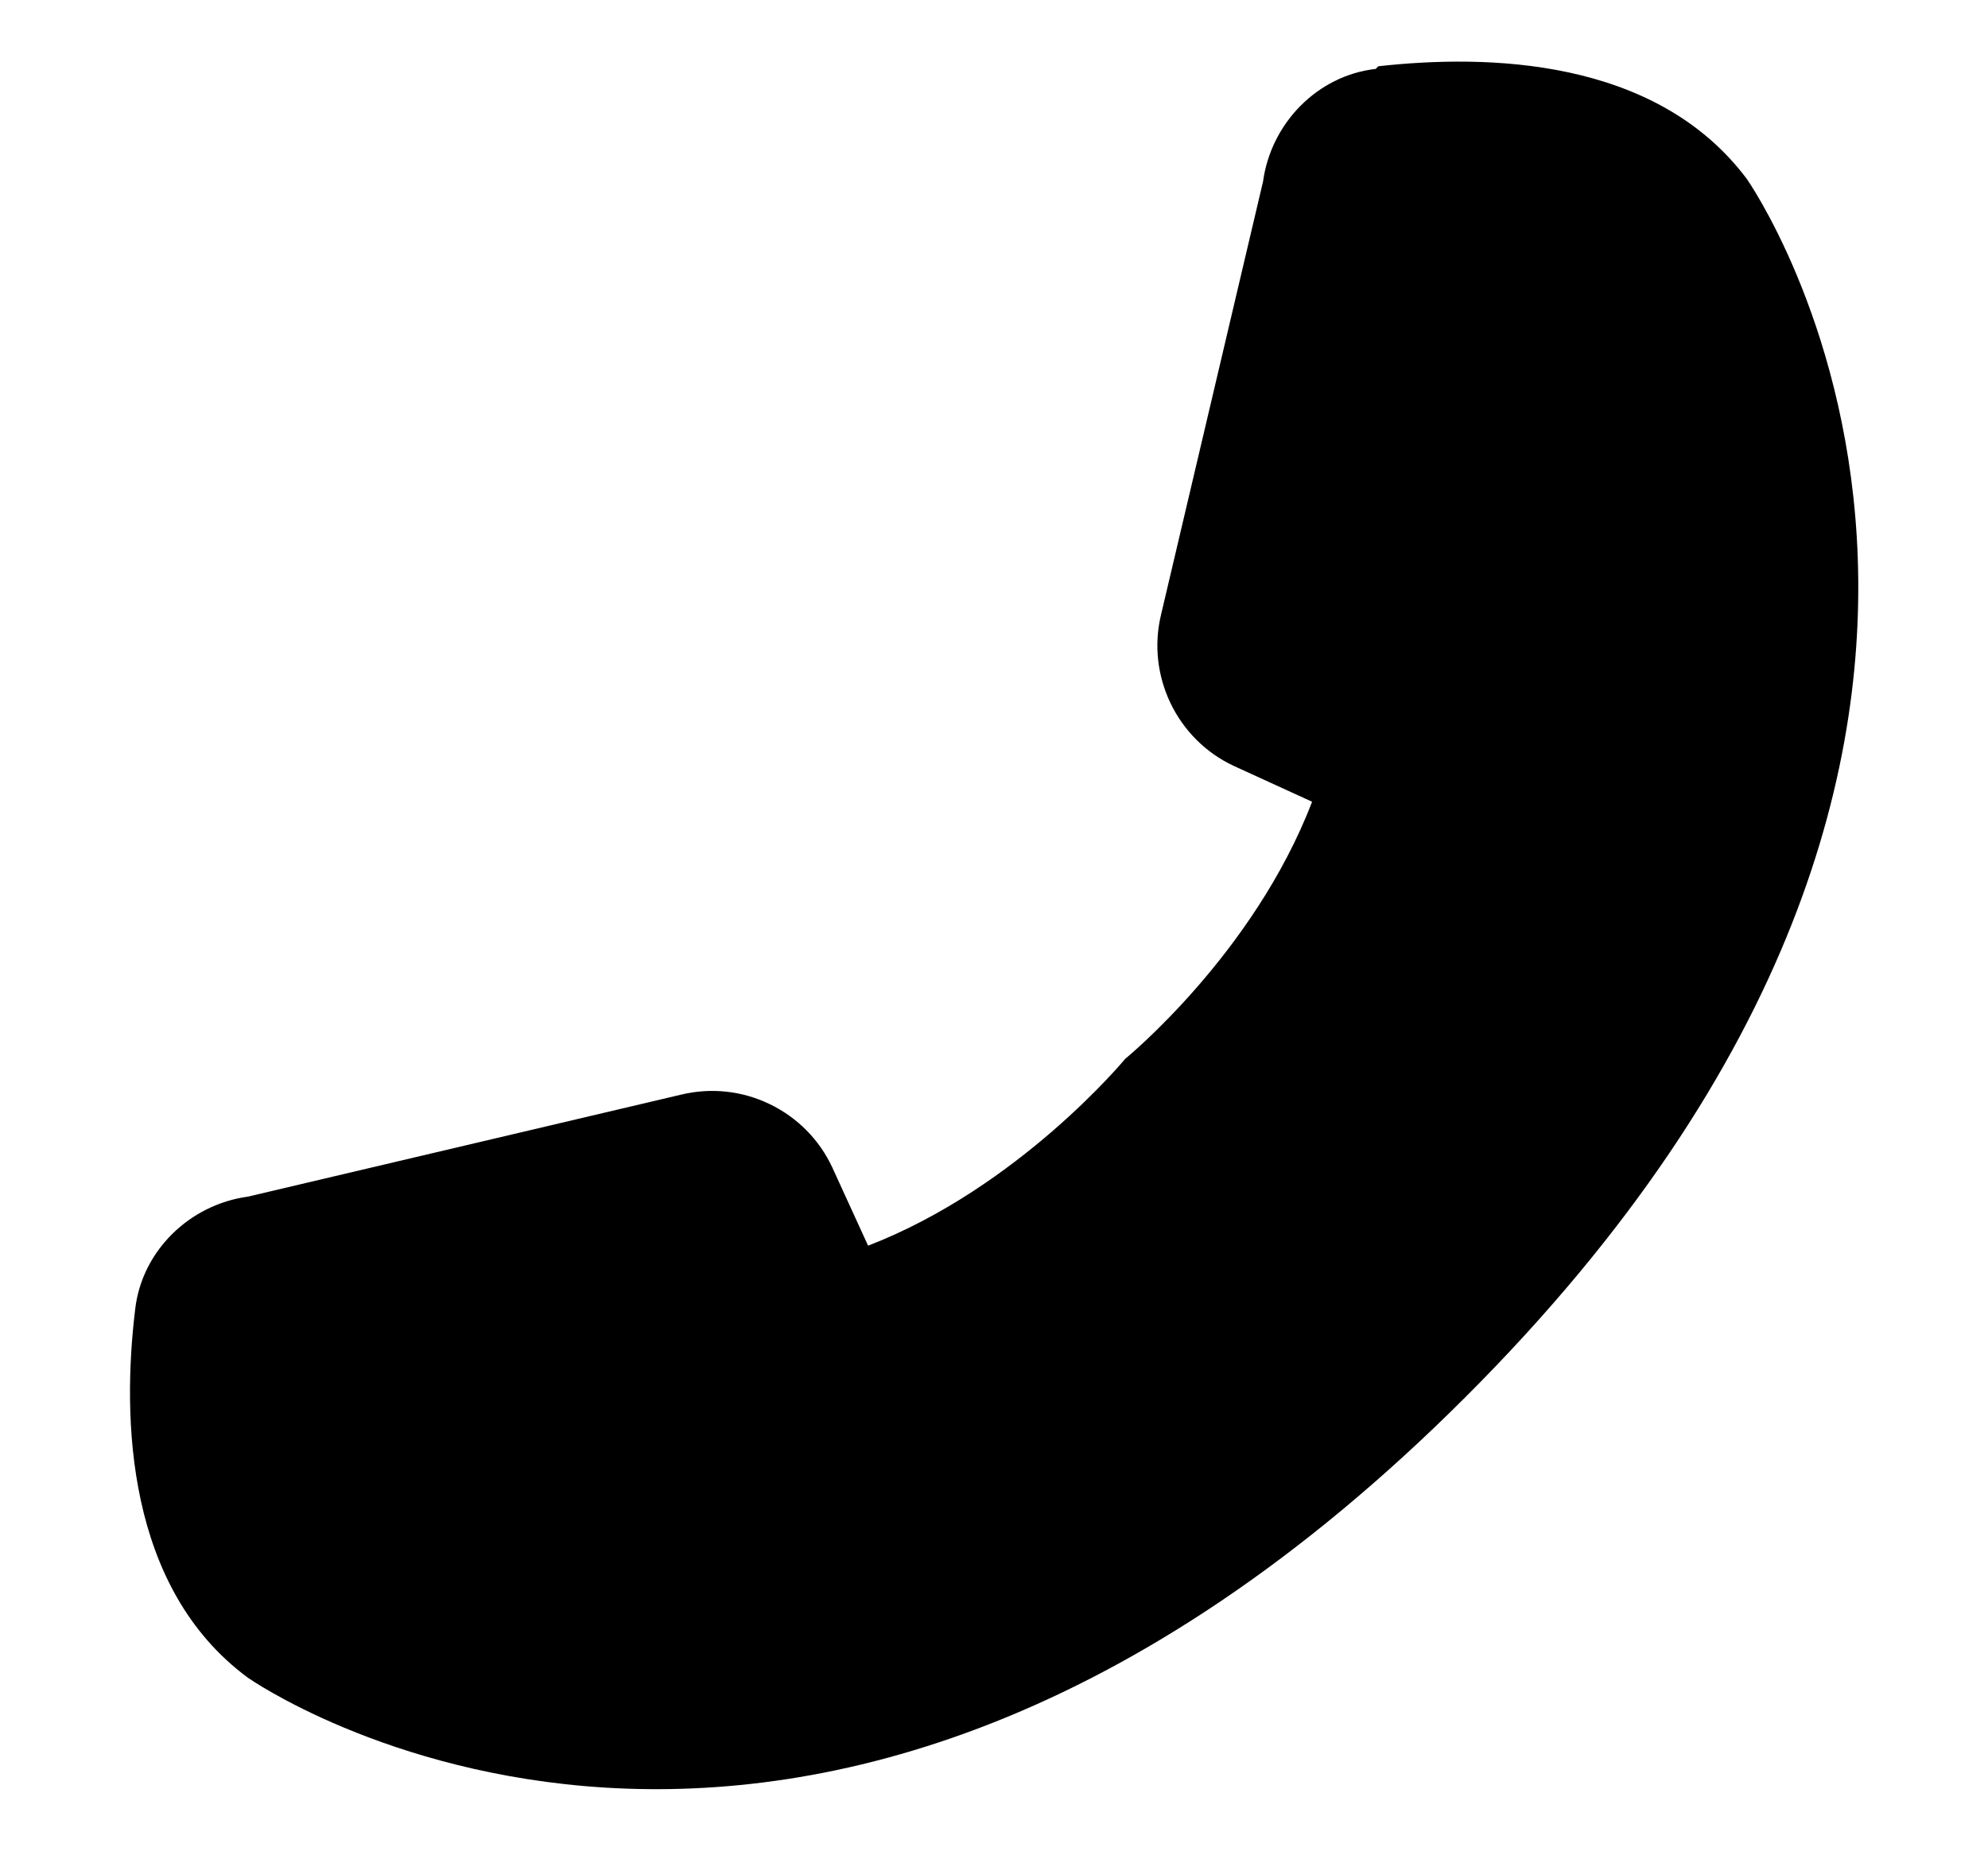 <svg width="15" height="14" viewBox="0 0 15 14" fill="none" xmlns="http://www.w3.org/2000/svg">
<path d="M10.38 0.52C9.94 0.57 9.59 0.93 9.53 1.37L8.76 4.64C8.65 5.1 8.88 5.58 9.31 5.78L9.9 6.05C9.46 7.2 8.49 7.99 8.49 7.99C8.49 7.99 7.69 8.96 6.55 9.4L6.28 8.81C6.183 8.601 6.016 8.432 5.808 8.332C5.6 8.231 5.364 8.206 5.14 8.26L1.87 9.03C1.43 9.09 1.07 9.44 1.02 9.88C0.92 10.7 0.95 11.98 1.87 12.66C1.87 12.66 6.02 15.58 11.06 10.54C16.1 5.5 13.18 1.35 13.18 1.35C12.49 0.43 11.21 0.41 10.4 0.5L10.38 0.52Z" fill="black"/>
</svg>

